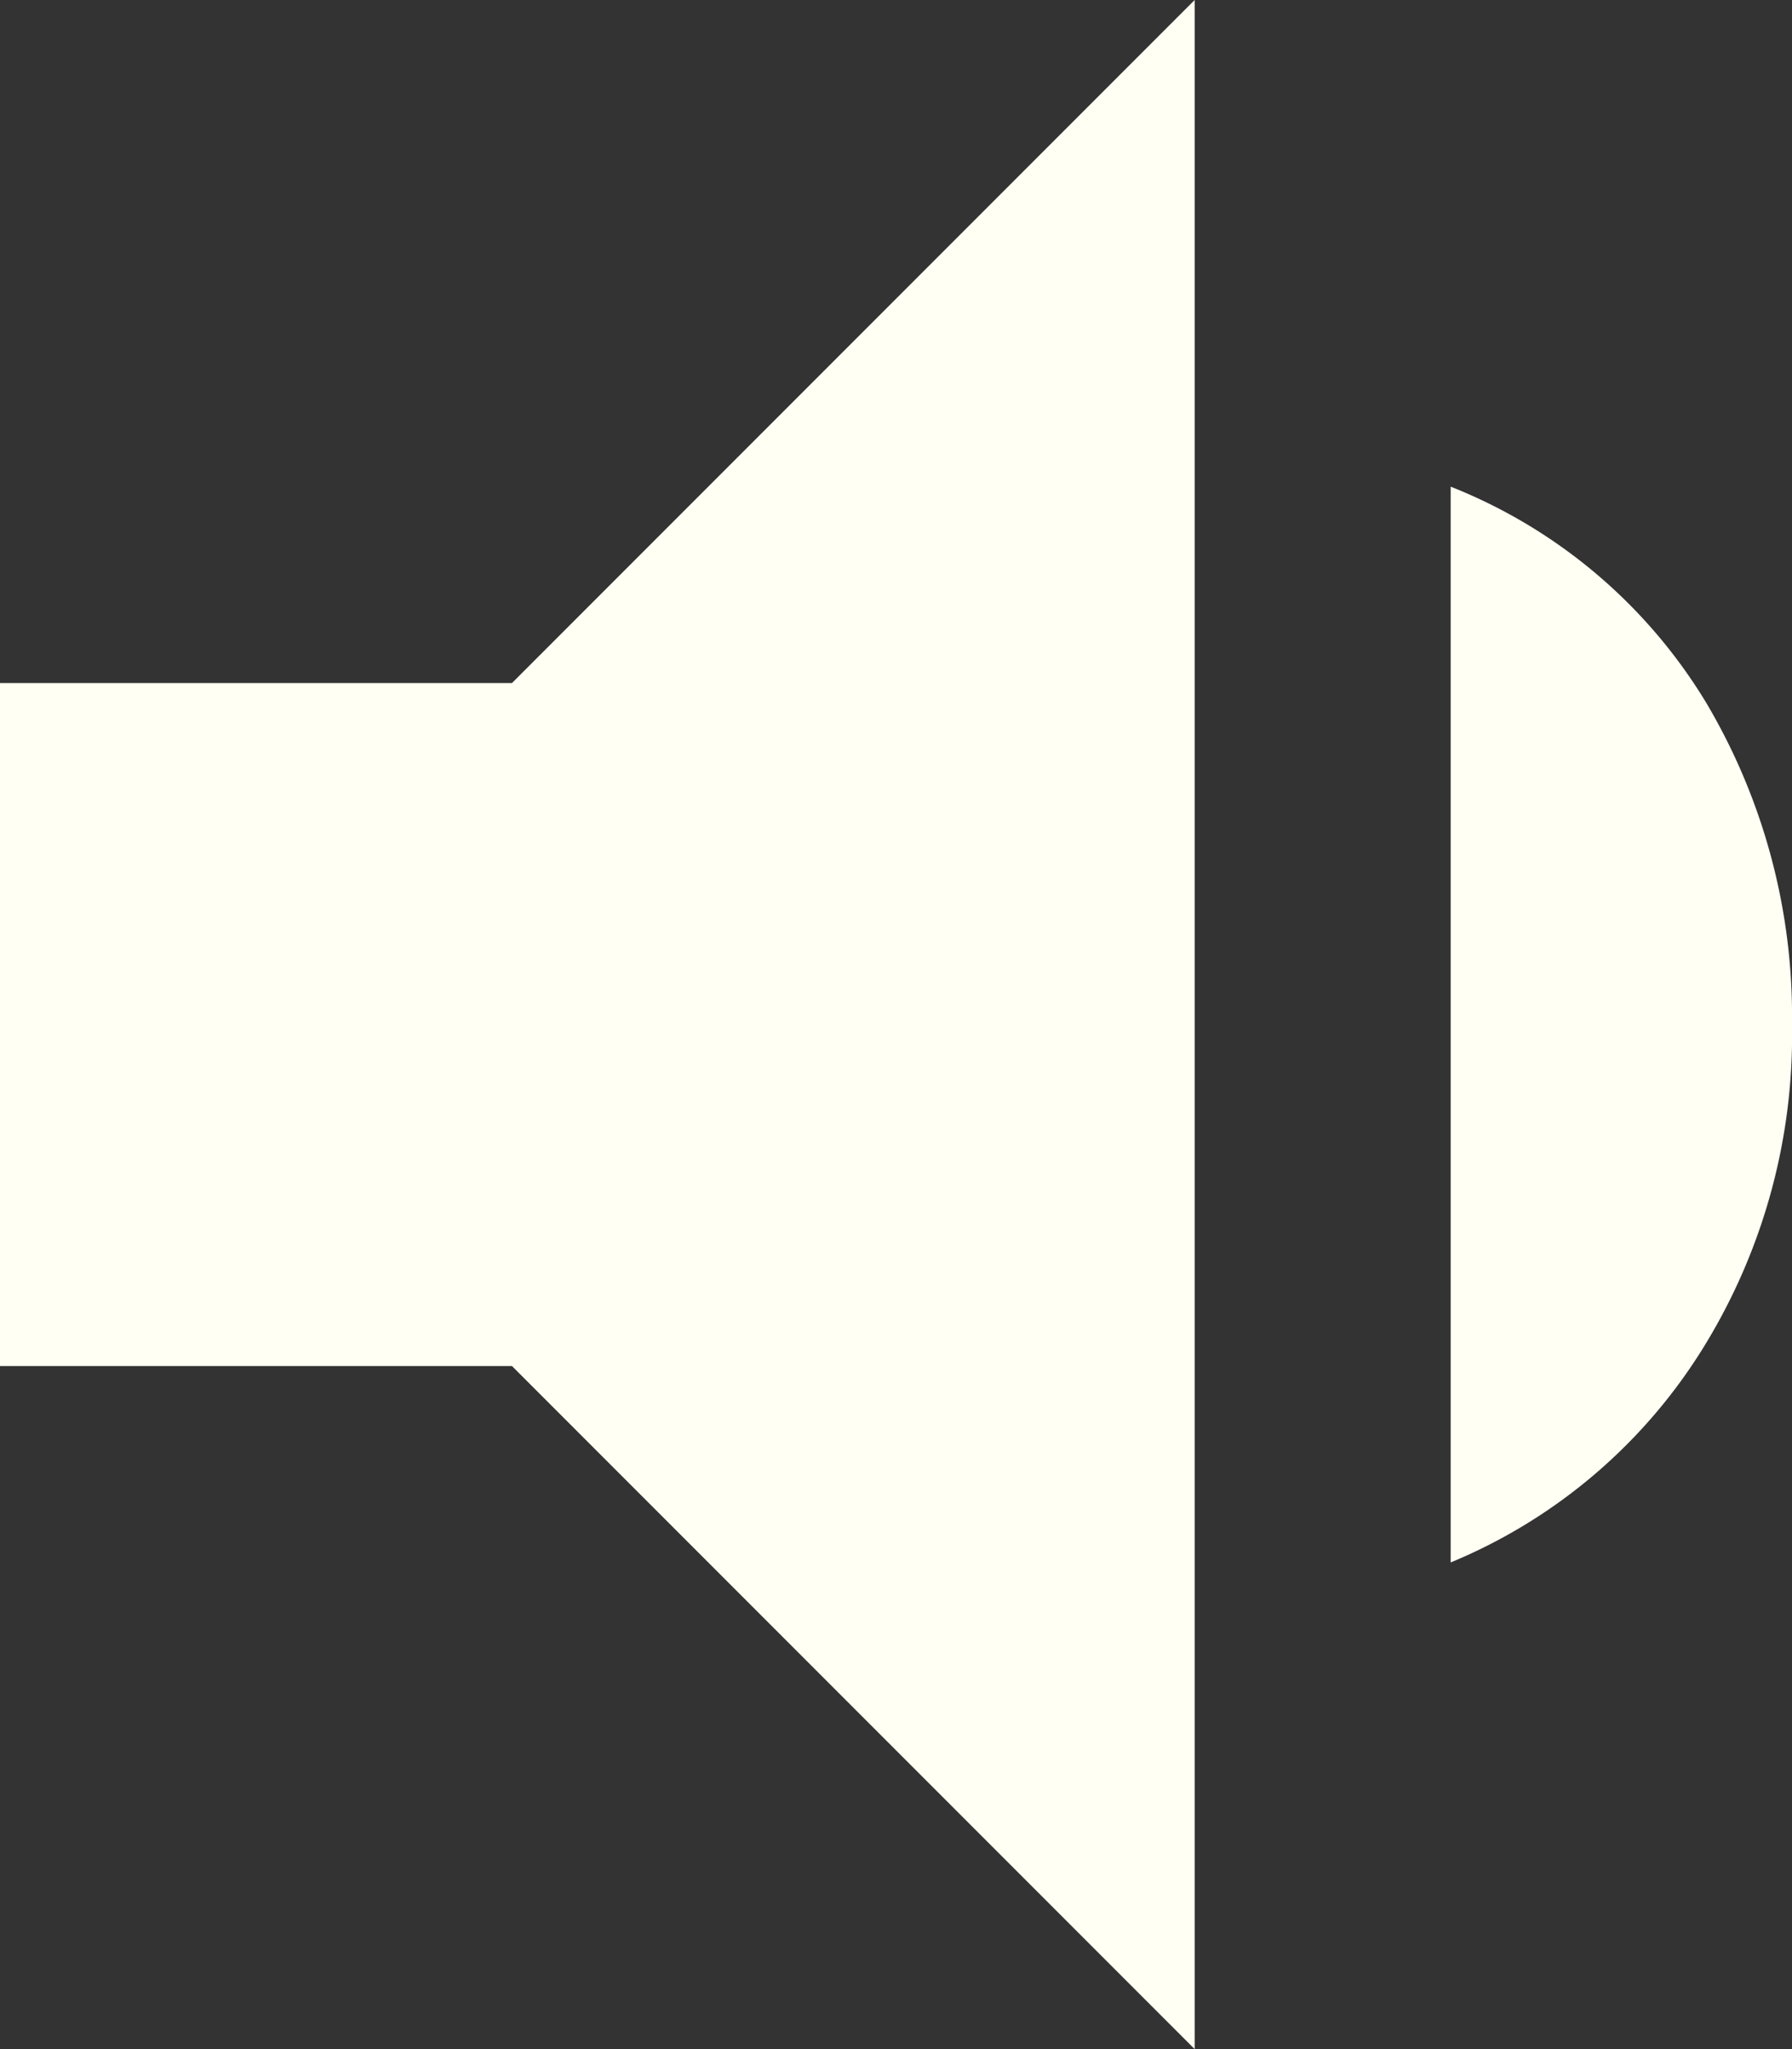 <svg id="Livello_1" data-name="Livello 1" xmlns="http://www.w3.org/2000/svg" viewBox="0 0 10.5 12"><rect x="0" y="0" width="10.5" height="12" fill="#333333" stroke="none"/><defs><style>.cls-1{fill:#fffff3;}</style></defs><path class="cls-1" d="M5,12V8H8l4-4V16L8,12Zm8.5,1.15V6.85A3.07,3.07,0,0,1,15,8.12,3.6,3.6,0,0,1,15.5,10,3.48,3.48,0,0,1,15,11.86,3.16,3.16,0,0,1,13.5,13.15Z" transform="translate(-5 -4)"/></svg>